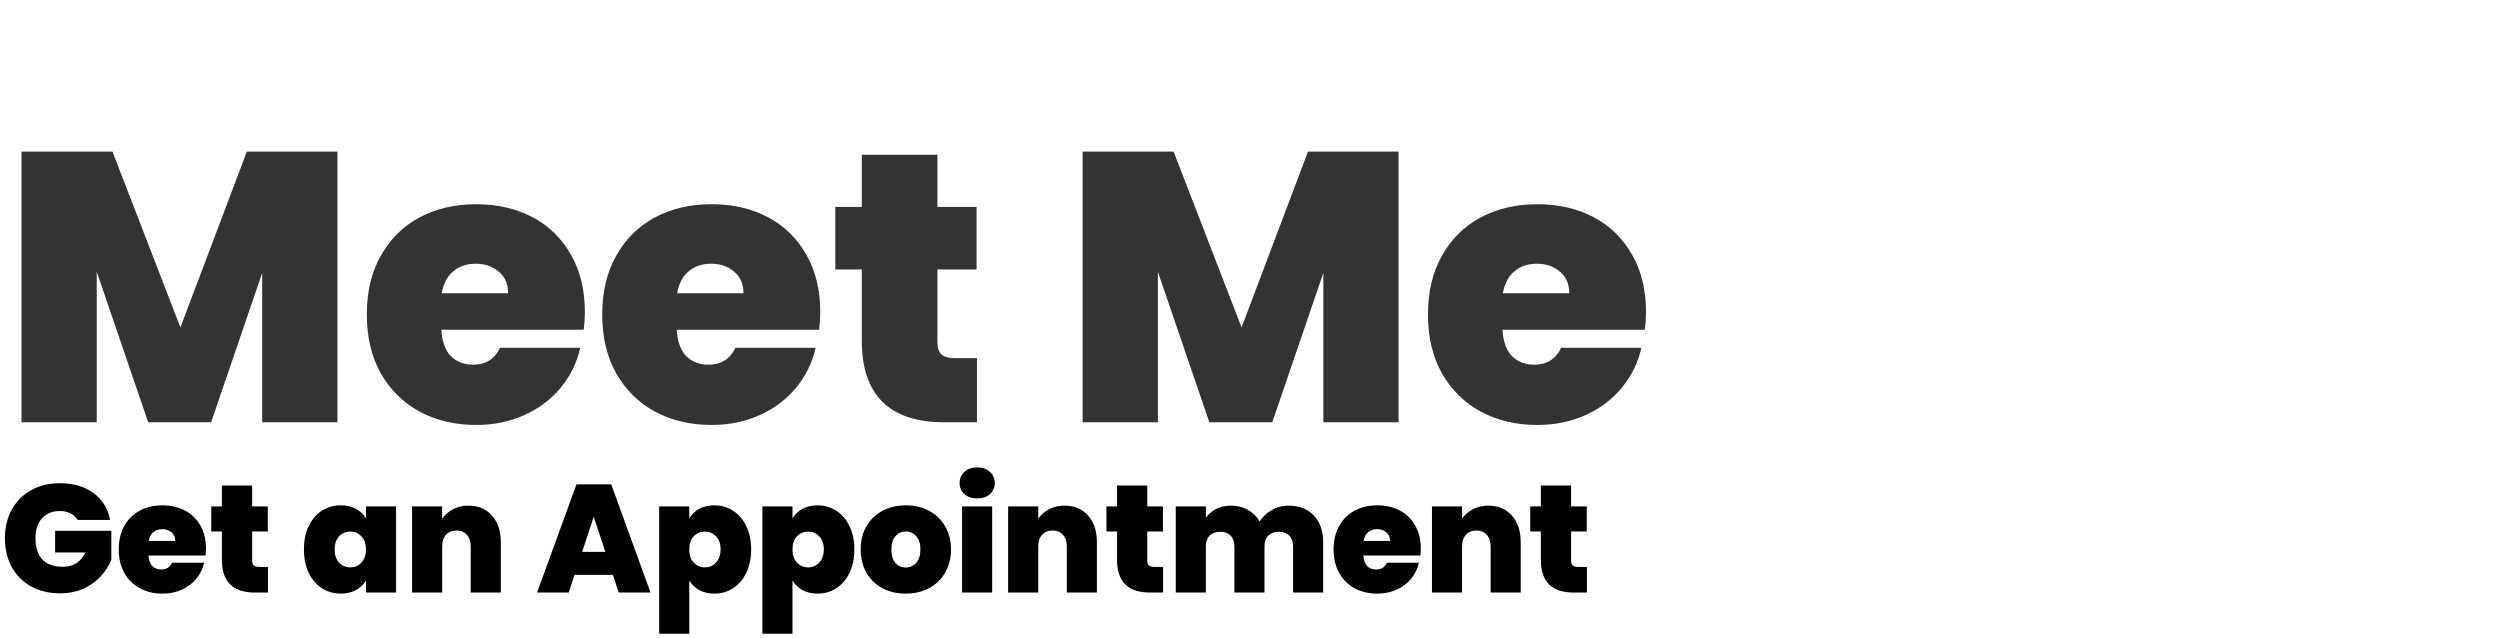 <svg width="521" height="133" viewBox="0 0 521 133" fill="none" xmlns="http://www.w3.org/2000/svg">
<path d="M70.32 31.6V88H54.64V56.88L44 88H30.88L20.16 56.64V88H4.48V31.6H23.44L37.6 68.24L51.44 31.6H70.32ZM121.886 65.04C121.886 66.267 121.806 67.493 121.646 68.72H91.966C92.126 71.173 92.792 73.013 93.966 74.24C95.192 75.413 96.739 76 98.606 76C101.219 76 103.086 74.827 104.206 72.48H120.926C120.232 75.573 118.872 78.347 116.846 80.8C114.872 83.2 112.366 85.093 109.326 86.48C106.286 87.867 102.926 88.56 99.246 88.56C94.819 88.56 90.872 87.627 87.406 85.76C83.992 83.893 81.299 81.227 79.326 77.76C77.406 74.293 76.446 70.213 76.446 65.52C76.446 60.827 77.406 56.773 79.326 53.36C81.246 49.893 83.912 47.227 87.326 45.36C90.792 43.493 94.766 42.56 99.246 42.56C103.672 42.56 107.592 43.467 111.006 45.28C114.419 47.093 117.086 49.707 119.006 53.12C120.926 56.48 121.886 60.453 121.886 65.04ZM105.886 61.12C105.886 59.2 105.246 57.707 103.966 56.64C102.686 55.52 101.086 54.96 99.166 54.96C97.246 54.96 95.672 55.493 94.446 56.56C93.219 57.573 92.419 59.093 92.046 61.12H105.886ZM170.942 65.04C170.942 66.267 170.862 67.493 170.703 68.72H141.022C141.182 71.173 141.849 73.013 143.022 74.24C144.249 75.413 145.796 76 147.662 76C150.276 76 152.142 74.827 153.262 72.48H169.983C169.289 75.573 167.929 78.347 165.903 80.8C163.929 83.2 161.422 85.093 158.382 86.48C155.342 87.867 151.982 88.56 148.302 88.56C143.876 88.56 139.929 87.627 136.462 85.76C133.049 83.893 130.356 81.227 128.382 77.76C126.462 74.293 125.502 70.213 125.502 65.52C125.502 60.827 126.462 56.773 128.382 53.36C130.302 49.893 132.969 47.227 136.382 45.36C139.849 43.493 143.822 42.56 148.302 42.56C152.729 42.56 156.649 43.467 160.062 45.28C163.476 47.093 166.143 49.707 168.063 53.12C169.982 56.48 170.942 60.453 170.942 65.04ZM154.942 61.12C154.942 59.2 154.302 57.707 153.022 56.64C151.742 55.52 150.142 54.96 148.222 54.96C146.302 54.96 144.729 55.493 143.502 56.56C142.276 57.573 141.476 59.093 141.102 61.12H154.942ZM203.599 74.64V88H196.799C185.333 88 179.599 82.32 179.599 70.96V56.16H174.079V43.12H179.599V32.24H195.359V43.12H203.519V56.16H195.359V71.2C195.359 72.427 195.626 73.307 196.159 73.84C196.746 74.373 197.706 74.64 199.039 74.64H203.599ZM291.464 31.6V88H275.784V56.88L265.144 88H252.024L241.304 56.64V88H225.624V31.6H244.584L258.744 68.24L272.584 31.6H291.464ZM343.029 65.04C343.029 66.267 342.949 67.493 342.789 68.72H313.109C313.269 71.173 313.936 73.013 315.109 74.24C316.336 75.413 317.883 76 319.749 76C322.363 76 324.229 74.827 325.349 72.48H342.069C341.376 75.573 340.016 78.347 337.989 80.8C336.016 83.2 333.509 85.093 330.469 86.48C327.429 87.867 324.069 88.56 320.389 88.56C315.963 88.56 312.016 87.627 308.549 85.76C305.136 83.893 302.443 81.227 300.469 77.76C298.549 74.293 297.589 70.213 297.589 65.52C297.589 60.827 298.549 56.773 300.469 53.36C302.389 49.893 305.056 47.227 308.469 45.36C311.936 43.493 315.909 42.56 320.389 42.56C324.816 42.56 328.736 43.467 332.149 45.28C335.563 47.093 338.229 49.707 340.149 53.12C342.069 56.48 343.029 60.453 343.029 65.04ZM327.029 61.12C327.029 59.2 326.389 57.707 325.109 56.64C323.829 55.52 322.229 54.96 320.309 54.96C318.389 54.96 316.816 55.493 315.589 56.56C314.363 57.573 313.563 59.093 313.189 61.12H327.029Z" fill="black" fill-opacity="0.8"/>
<path d="M16.192 108.352C15.829 107.754 15.328 107.296 14.688 106.976C14.069 106.656 13.333 106.496 12.48 106.496C10.901 106.496 9.653 107.008 8.736 108.032C7.84 109.056 7.392 110.432 7.392 112.16C7.392 114.101 7.872 115.584 8.832 116.608C9.813 117.61 11.232 118.112 13.088 118.112C15.285 118.112 16.853 117.12 17.792 115.136H11.488V110.624H23.2V116.704C22.709 117.898 21.984 119.018 21.024 120.064C20.085 121.109 18.891 121.973 17.44 122.656C15.989 123.317 14.336 123.648 12.48 123.648C10.219 123.648 8.213 123.168 6.464 122.208C4.736 121.226 3.392 119.872 2.432 118.144C1.493 116.394 1.024 114.4 1.024 112.16C1.024 109.941 1.493 107.968 2.432 106.24C3.392 104.49 4.736 103.136 6.464 102.176C8.192 101.194 10.187 100.704 12.448 100.704C15.285 100.704 17.632 101.386 19.488 102.752C21.344 104.117 22.496 105.984 22.944 108.352H16.192ZM42.923 114.304C42.923 114.794 42.891 115.285 42.827 115.776H30.955C31.019 116.757 31.285 117.493 31.755 117.984C32.245 118.453 32.864 118.688 33.611 118.688C34.656 118.688 35.403 118.218 35.851 117.28H42.539C42.261 118.517 41.717 119.626 40.907 120.608C40.117 121.568 39.115 122.325 37.899 122.88C36.683 123.434 35.339 123.712 33.867 123.712C32.096 123.712 30.517 123.338 29.131 122.592C27.765 121.845 26.688 120.778 25.899 119.392C25.131 118.005 24.747 116.373 24.747 114.496C24.747 112.618 25.131 110.997 25.899 109.632C26.667 108.245 27.733 107.178 29.099 106.432C30.485 105.685 32.075 105.312 33.867 105.312C35.637 105.312 37.205 105.674 38.571 106.4C39.936 107.125 41.003 108.17 41.771 109.536C42.539 110.88 42.923 112.469 42.923 114.304ZM36.523 112.736C36.523 111.968 36.267 111.37 35.755 110.944C35.243 110.496 34.603 110.272 33.835 110.272C33.067 110.272 32.437 110.485 31.947 110.912C31.456 111.317 31.136 111.925 30.987 112.736H36.523ZM55.842 118.144V123.488H53.121C48.535 123.488 46.242 121.216 46.242 116.672V110.752H44.033V105.536H46.242V101.184H52.545V105.536H55.809V110.752H52.545V116.768C52.545 117.258 52.652 117.61 52.865 117.824C53.1 118.037 53.484 118.144 54.017 118.144H55.842ZM63.339 114.496C63.339 112.64 63.67 111.018 64.331 109.632C65.014 108.245 65.931 107.178 67.083 106.432C68.257 105.685 69.558 105.312 70.987 105.312C72.225 105.312 73.291 105.557 74.187 106.048C75.083 106.538 75.777 107.2 76.267 108.032V105.536H82.539V123.488H76.267V120.992C75.777 121.824 75.073 122.485 74.155 122.976C73.259 123.466 72.203 123.712 70.987 123.712C69.558 123.712 68.257 123.338 67.083 122.592C65.931 121.845 65.014 120.778 64.331 119.392C63.67 117.984 63.339 116.352 63.339 114.496ZM76.267 114.496C76.267 113.344 75.947 112.437 75.307 111.776C74.689 111.114 73.921 110.784 73.003 110.784C72.065 110.784 71.286 111.114 70.667 111.776C70.049 112.416 69.739 113.322 69.739 114.496C69.739 115.648 70.049 116.565 70.667 117.248C71.286 117.909 72.065 118.24 73.003 118.24C73.921 118.24 74.689 117.909 75.307 117.248C75.947 116.586 76.267 115.669 76.267 114.496ZM97.617 105.376C99.687 105.376 101.329 106.069 102.545 107.456C103.761 108.821 104.369 110.677 104.369 113.024V123.488H98.097V113.856C98.097 112.832 97.831 112.032 97.297 111.456C96.764 110.858 96.049 110.56 95.153 110.56C94.215 110.56 93.479 110.858 92.945 111.456C92.412 112.032 92.145 112.832 92.145 113.856V123.488H85.873V105.536H92.145V108.096C92.7 107.285 93.447 106.634 94.385 106.144C95.324 105.632 96.401 105.376 97.617 105.376ZM127.728 119.808H119.728L118.512 123.488H111.92L120.144 100.928H127.376L135.568 123.488H128.944L127.728 119.808ZM126.16 115.008L123.728 107.712L121.328 115.008H126.16ZM143.644 108.032C144.135 107.2 144.828 106.538 145.724 106.048C146.62 105.557 147.676 105.312 148.892 105.312C150.321 105.312 151.612 105.685 152.764 106.432C153.937 107.178 154.855 108.245 155.516 109.632C156.199 111.018 156.54 112.64 156.54 114.496C156.54 116.352 156.199 117.984 155.516 119.392C154.855 120.778 153.937 121.845 152.764 122.592C151.612 123.338 150.321 123.712 148.892 123.712C147.676 123.712 146.62 123.466 145.724 122.976C144.849 122.485 144.156 121.824 143.644 120.992V132.064H137.372V105.536H143.644V108.032ZM150.172 114.496C150.172 113.322 149.852 112.416 149.212 111.776C148.593 111.114 147.825 110.784 146.908 110.784C145.991 110.784 145.212 111.114 144.572 111.776C143.953 112.437 143.644 113.344 143.644 114.496C143.644 115.669 143.953 116.586 144.572 117.248C145.212 117.909 145.991 118.24 146.908 118.24C147.825 118.24 148.593 117.909 149.212 117.248C149.852 116.565 150.172 115.648 150.172 114.496ZM165.154 108.032C165.645 107.2 166.338 106.538 167.234 106.048C168.13 105.557 169.186 105.312 170.402 105.312C171.831 105.312 173.122 105.685 174.274 106.432C175.447 107.178 176.365 108.245 177.026 109.632C177.709 111.018 178.05 112.64 178.05 114.496C178.05 116.352 177.709 117.984 177.026 119.392C176.365 120.778 175.447 121.845 174.274 122.592C173.122 123.338 171.831 123.712 170.402 123.712C169.186 123.712 168.13 123.466 167.234 122.976C166.359 122.485 165.666 121.824 165.154 120.992V132.064H158.882V105.536H165.154V108.032ZM171.682 114.496C171.682 113.322 171.362 112.416 170.722 111.776C170.103 111.114 169.335 110.784 168.418 110.784C167.501 110.784 166.722 111.114 166.082 111.776C165.463 112.437 165.154 113.344 165.154 114.496C165.154 115.669 165.463 116.586 166.082 117.248C166.722 117.909 167.501 118.24 168.418 118.24C169.335 118.24 170.103 117.909 170.722 117.248C171.362 116.565 171.682 115.648 171.682 114.496ZM188.744 123.712C186.952 123.712 185.341 123.338 183.912 122.592C182.504 121.845 181.395 120.778 180.584 119.392C179.773 118.005 179.368 116.373 179.368 114.496C179.368 112.64 179.773 111.018 180.584 109.632C181.416 108.245 182.536 107.178 183.944 106.432C185.373 105.685 186.984 105.312 188.776 105.312C190.568 105.312 192.168 105.685 193.576 106.432C195.005 107.178 196.125 108.245 196.936 109.632C197.768 111.018 198.184 112.64 198.184 114.496C198.184 116.352 197.768 117.984 196.936 119.392C196.125 120.778 195.005 121.845 193.576 122.592C192.147 123.338 190.536 123.712 188.744 123.712ZM188.744 118.272C189.619 118.272 190.344 117.952 190.92 117.312C191.517 116.65 191.816 115.712 191.816 114.496C191.816 113.28 191.517 112.352 190.92 111.712C190.344 111.072 189.629 110.752 188.776 110.752C187.923 110.752 187.208 111.072 186.632 111.712C186.056 112.352 185.768 113.28 185.768 114.496C185.768 115.733 186.045 116.672 186.6 117.312C187.155 117.952 187.869 118.272 188.744 118.272ZM203.664 103.872C202.554 103.872 201.658 103.573 200.976 102.976C200.314 102.357 199.984 101.589 199.984 100.672C199.984 99.733 200.314 98.954 200.976 98.335C201.658 97.717 202.554 97.407 203.664 97.407C204.752 97.407 205.626 97.717 206.288 98.335C206.97 98.954 207.312 99.733 207.312 100.672C207.312 101.589 206.97 102.357 206.288 102.976C205.626 103.573 204.752 103.872 203.664 103.872ZM206.768 105.536V123.488H200.496V105.536H206.768ZM221.843 105.376C223.913 105.376 225.555 106.069 226.771 107.456C227.987 108.821 228.595 110.677 228.595 113.024V123.488H222.323V113.856C222.323 112.832 222.057 112.032 221.523 111.456C220.99 110.858 220.275 110.56 219.379 110.56C218.441 110.56 217.705 110.858 217.171 111.456C216.638 112.032 216.371 112.832 216.371 113.856V123.488H210.099V105.536H216.371V108.096C216.926 107.285 217.673 106.634 218.611 106.144C219.55 105.632 220.627 105.376 221.843 105.376ZM242.389 118.144V123.488H239.669C235.082 123.488 232.789 121.216 232.789 116.672V110.752H230.581V105.536H232.789V101.184H239.093V105.536H242.357V110.752H239.093V116.768C239.093 117.258 239.2 117.61 239.413 117.824C239.648 118.037 240.032 118.144 240.565 118.144H242.389ZM268.482 105.376C270.743 105.376 272.514 106.058 273.794 107.424C275.095 108.789 275.746 110.656 275.746 113.024V123.488H269.474V113.856C269.474 112.896 269.207 112.149 268.674 111.616C268.14 111.082 267.415 110.816 266.498 110.816C265.58 110.816 264.855 111.082 264.322 111.616C263.788 112.149 263.522 112.896 263.522 113.856V123.488H257.25V113.856C257.25 112.896 256.983 112.149 256.45 111.616C255.938 111.082 255.223 110.816 254.306 110.816C253.367 110.816 252.631 111.082 252.098 111.616C251.564 112.149 251.298 112.896 251.298 113.856V123.488H245.026V105.536H251.298V107.904C251.852 107.136 252.567 106.528 253.442 106.08C254.338 105.61 255.362 105.376 256.514 105.376C257.836 105.376 259.01 105.664 260.034 106.24C261.079 106.816 261.9 107.626 262.498 108.672C263.138 107.69 263.98 106.901 265.026 106.304C266.071 105.685 267.223 105.376 268.482 105.376ZM296.094 114.304C296.094 114.794 296.062 115.285 295.998 115.776H284.126C284.19 116.757 284.457 117.493 284.926 117.984C285.417 118.453 286.035 118.688 286.782 118.688C287.827 118.688 288.574 118.218 289.022 117.28H295.71C295.433 118.517 294.889 119.626 294.078 120.608C293.289 121.568 292.286 122.325 291.07 122.88C289.854 123.434 288.51 123.712 287.038 123.712C285.267 123.712 283.689 123.338 282.302 122.592C280.937 121.845 279.859 120.778 279.07 119.392C278.302 118.005 277.918 116.373 277.918 114.496C277.918 112.618 278.302 110.997 279.07 109.632C279.838 108.245 280.905 107.178 282.27 106.432C283.657 105.685 285.246 105.312 287.038 105.312C288.809 105.312 290.377 105.674 291.742 106.4C293.107 107.125 294.174 108.17 294.942 109.536C295.71 110.88 296.094 112.469 296.094 114.304ZM289.694 112.736C289.694 111.968 289.438 111.37 288.926 110.944C288.414 110.496 287.774 110.272 287.006 110.272C286.238 110.272 285.609 110.485 285.118 110.912C284.627 111.317 284.307 111.925 284.158 112.736H289.694ZM310.165 105.376C312.234 105.376 313.877 106.069 315.093 107.456C316.309 108.821 316.917 110.677 316.917 113.024V123.488H310.645V113.856C310.645 112.832 310.378 112.032 309.845 111.456C309.311 110.858 308.597 110.56 307.701 110.56C306.762 110.56 306.026 110.858 305.493 111.456C304.959 112.032 304.693 112.832 304.693 113.856V123.488H298.421V105.536H304.693V108.096C305.247 107.285 305.994 106.634 306.933 106.144C307.871 105.632 308.949 105.376 310.165 105.376ZM330.71 118.144V123.488H327.99C323.404 123.488 321.11 121.216 321.11 116.672V110.752H318.902V105.536H321.11V101.184H327.414V105.536H330.678V110.752H327.414V116.768C327.414 117.258 327.521 117.61 327.734 117.824C327.969 118.037 328.353 118.144 328.886 118.144H330.71Z" fill="black"/>
</svg>
